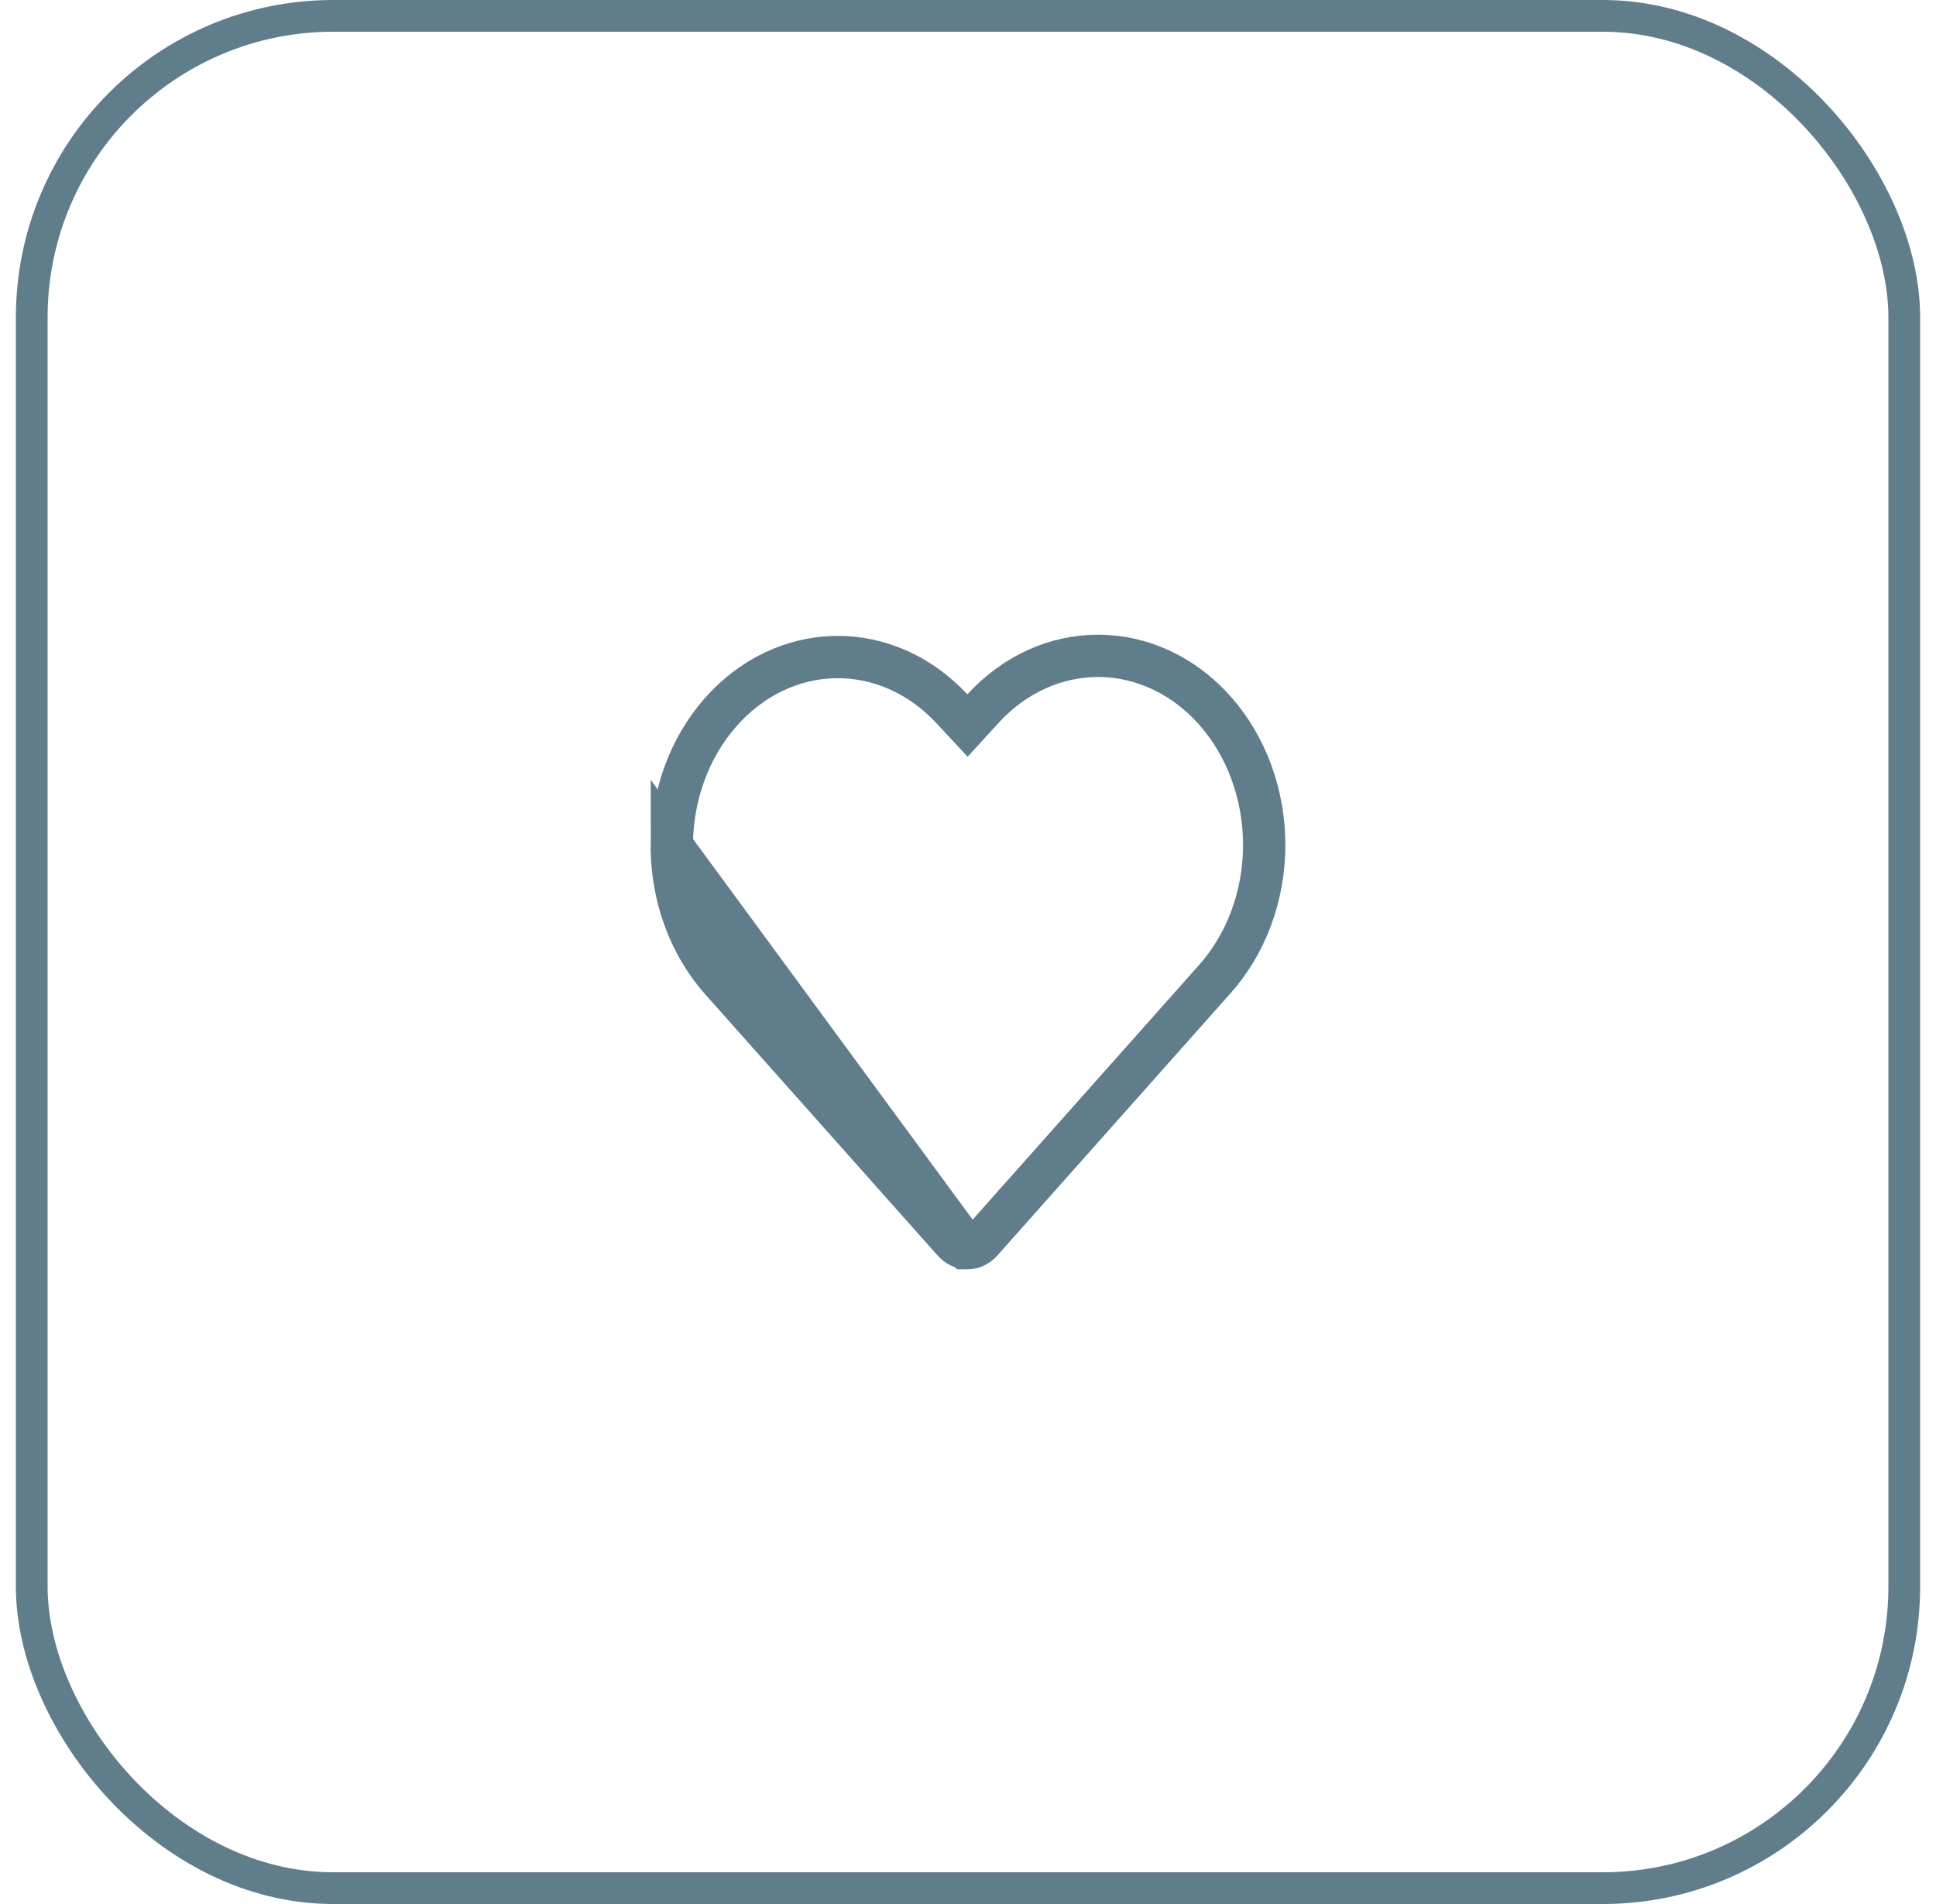 <svg width="61" height="60" viewBox="0 0 61 60" fill="none" xmlns="http://www.w3.org/2000/svg">
<path d="M30.48 39.333H30.481C30.632 39.334 30.794 39.268 30.927 39.121C30.928 39.12 30.928 39.12 30.928 39.12L38.268 30.864L38.27 30.862C38.761 30.313 39.155 29.656 39.425 28.927C39.688 28.214 39.828 27.448 39.833 26.673L39.833 26.622C39.832 25.028 39.269 23.511 38.287 22.4L38.287 22.4C37.308 21.292 35.995 20.68 34.642 20.667C33.288 20.654 31.967 21.241 30.972 22.33L30.484 22.864L29.991 22.334C28.993 21.259 27.675 20.684 26.327 20.705L26.327 20.705C24.98 20.726 23.675 21.341 22.702 22.448L22.702 22.448C21.726 23.557 21.168 25.067 21.167 26.654L30.48 39.333ZM30.48 39.333C30.332 39.333 30.172 39.268 30.041 39.121M30.48 39.333L30.041 39.121M30.041 39.121C30.041 39.121 30.041 39.121 30.041 39.121M30.041 39.121L30.041 39.121M30.041 39.121L22.695 30.865C22.694 30.865 22.694 30.864 22.693 30.863C21.72 29.752 21.165 28.241 21.167 26.654L30.041 39.121Z" stroke="#607D8B" stroke-width="1.333"/>
<rect x="1" y="0.5" width="59" height="59" rx="9.5" stroke="#607D8B"/>
</svg>
